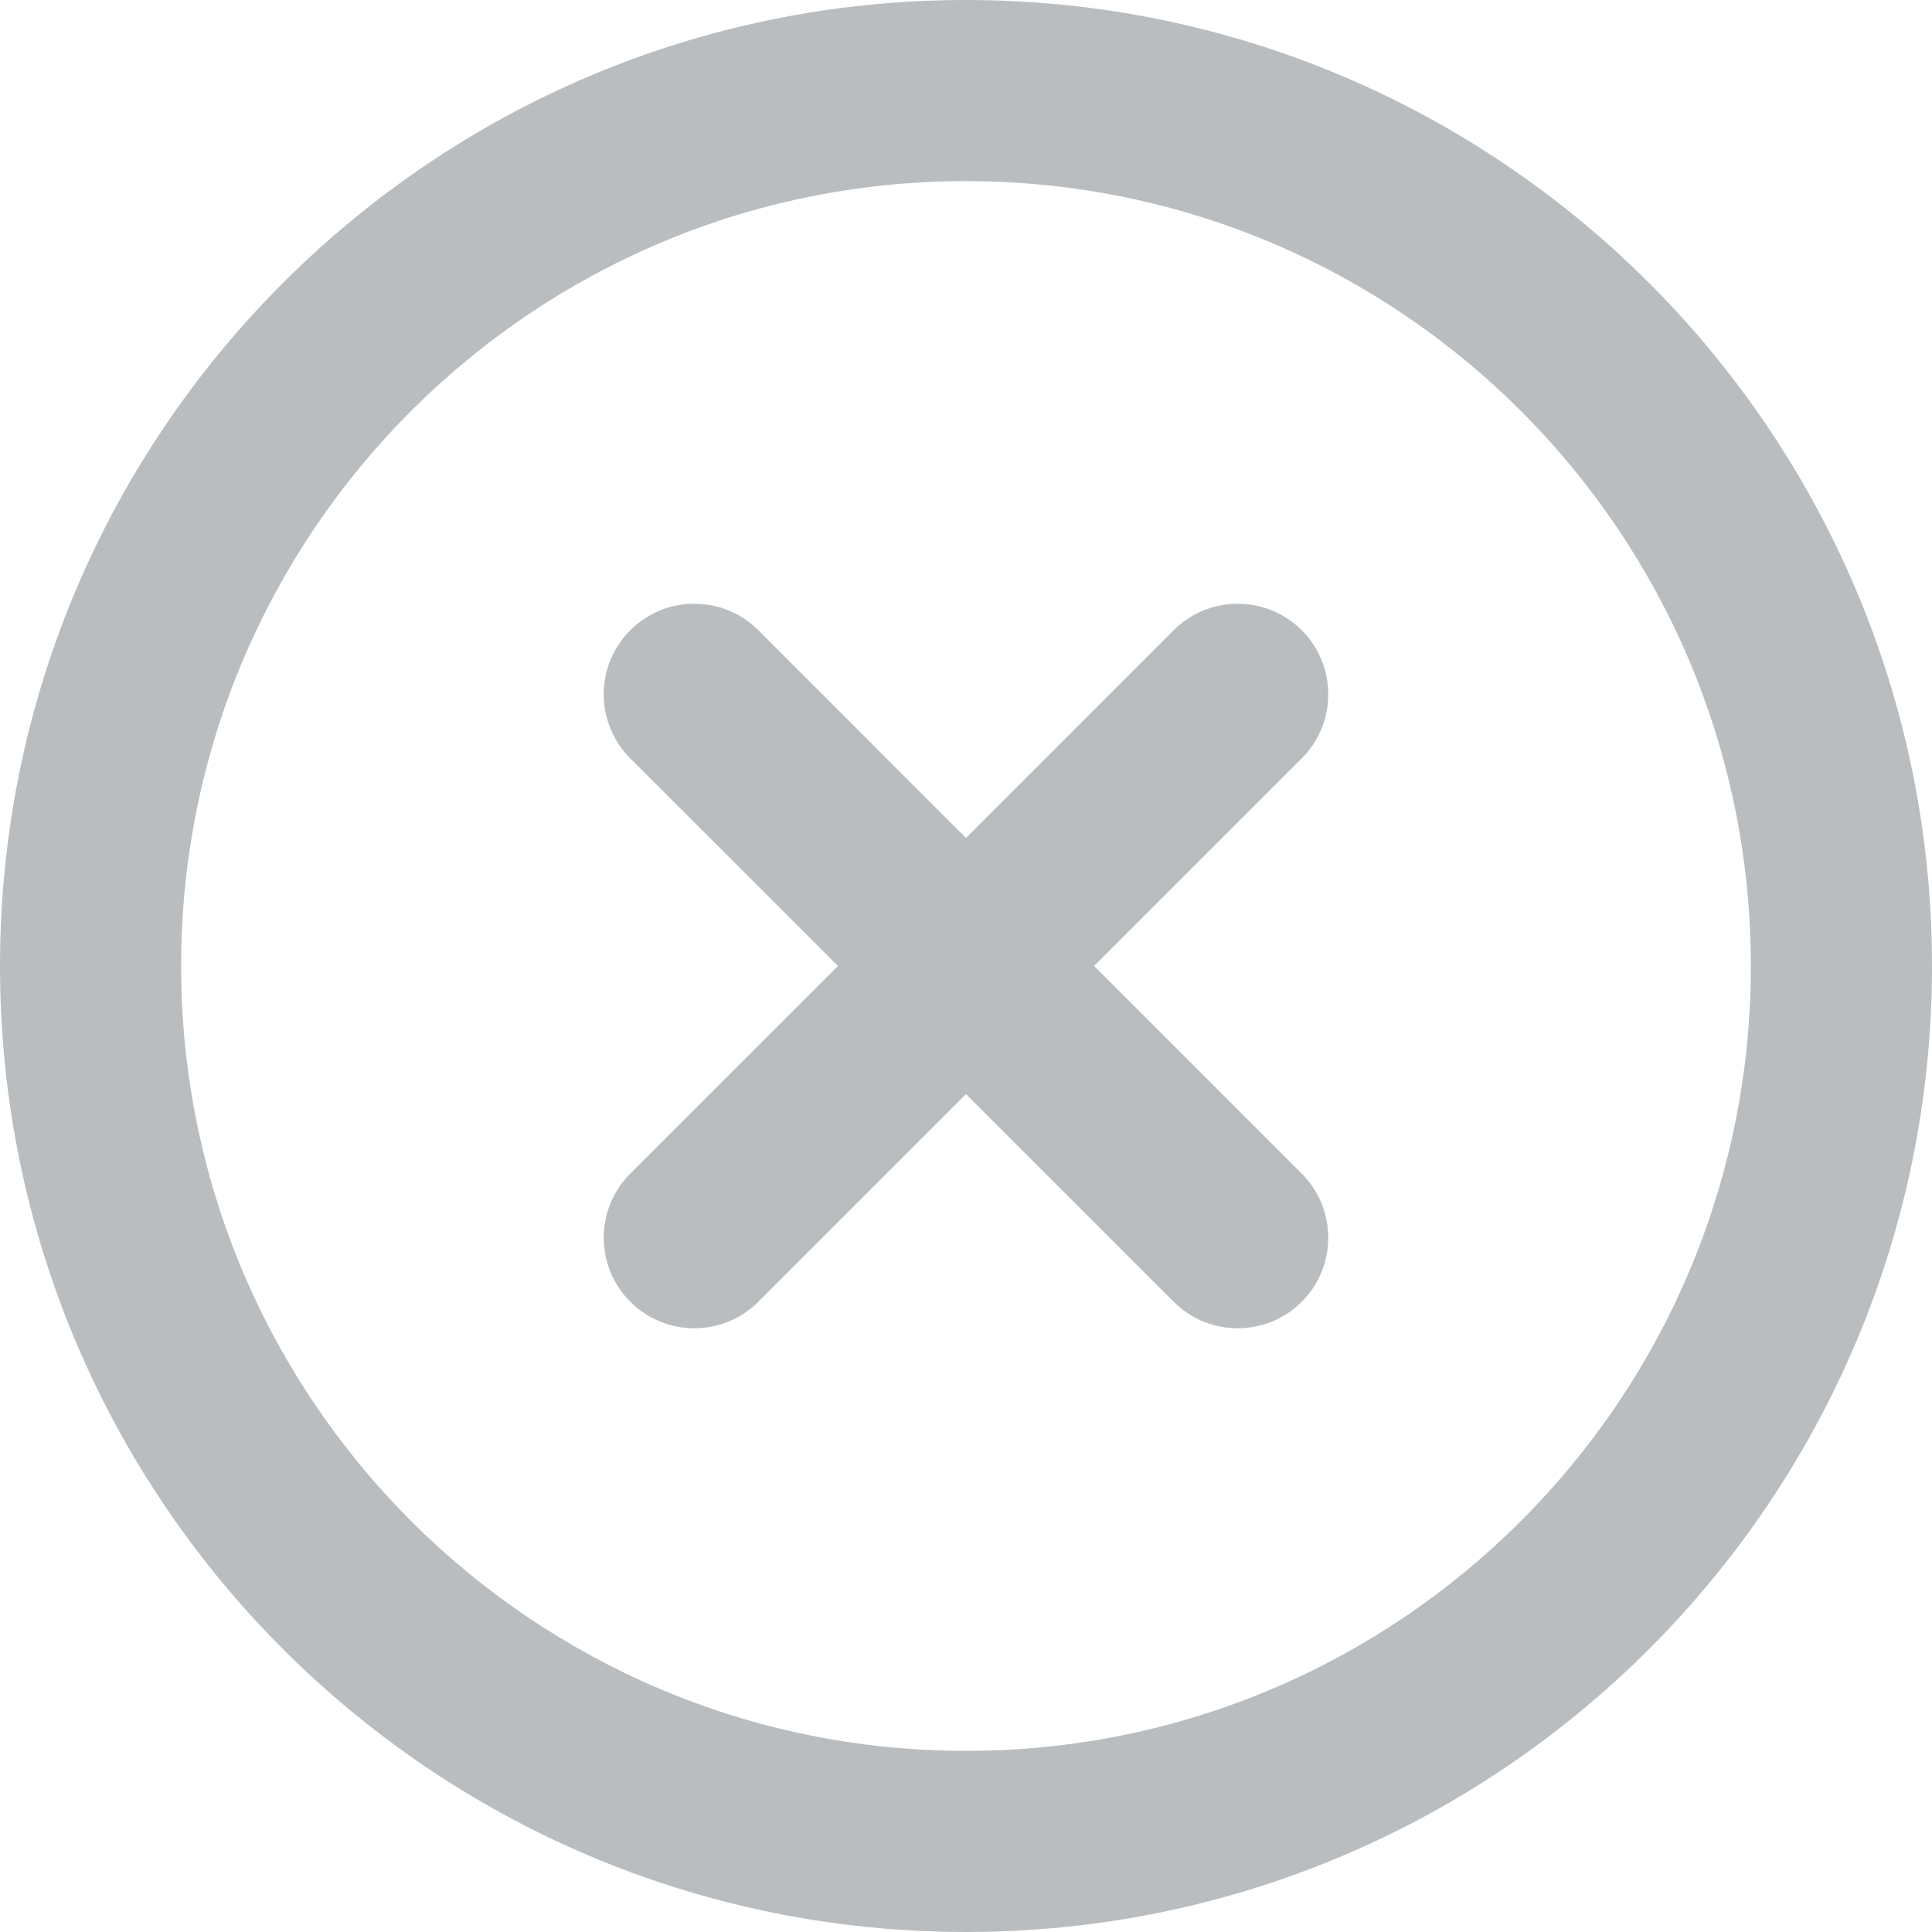 <svg width="36" height="36" viewBox="0 0 36 36" fill="none" xmlns="http://www.w3.org/2000/svg">
<path fill-rule="evenodd" clip-rule="evenodd" d="M18 3.375C9.923 3.375 3.375 9.923 3.375 18C3.375 26.077 9.923 32.625 18 32.625C26.077 32.625 32.625 26.077 32.625 18C32.625 9.923 26.077 3.375 18 3.375ZM0 18C0 8.059 8.059 0 18 0C27.941 0 36 8.059 36 18C36 27.941 27.941 36 18 36C8.059 36 0 27.941 0 18ZM11.744 11.744C12.403 11.085 13.472 11.085 14.131 11.744L18 15.614L21.869 11.744C22.528 11.085 23.597 11.085 24.256 11.744C24.915 12.403 24.915 13.472 24.256 14.131L20.387 18L24.256 21.869C24.915 22.528 24.915 23.597 24.256 24.256C23.597 24.915 22.528 24.915 21.869 24.256L18 20.387L14.131 24.256C13.472 24.915 12.403 24.915 11.744 24.256C11.085 23.597 11.085 22.528 11.744 21.869L15.614 18L11.744 14.131C11.085 13.472 11.085 12.403 11.744 11.744Z" fill="#B9BDBF"/>
</svg>
